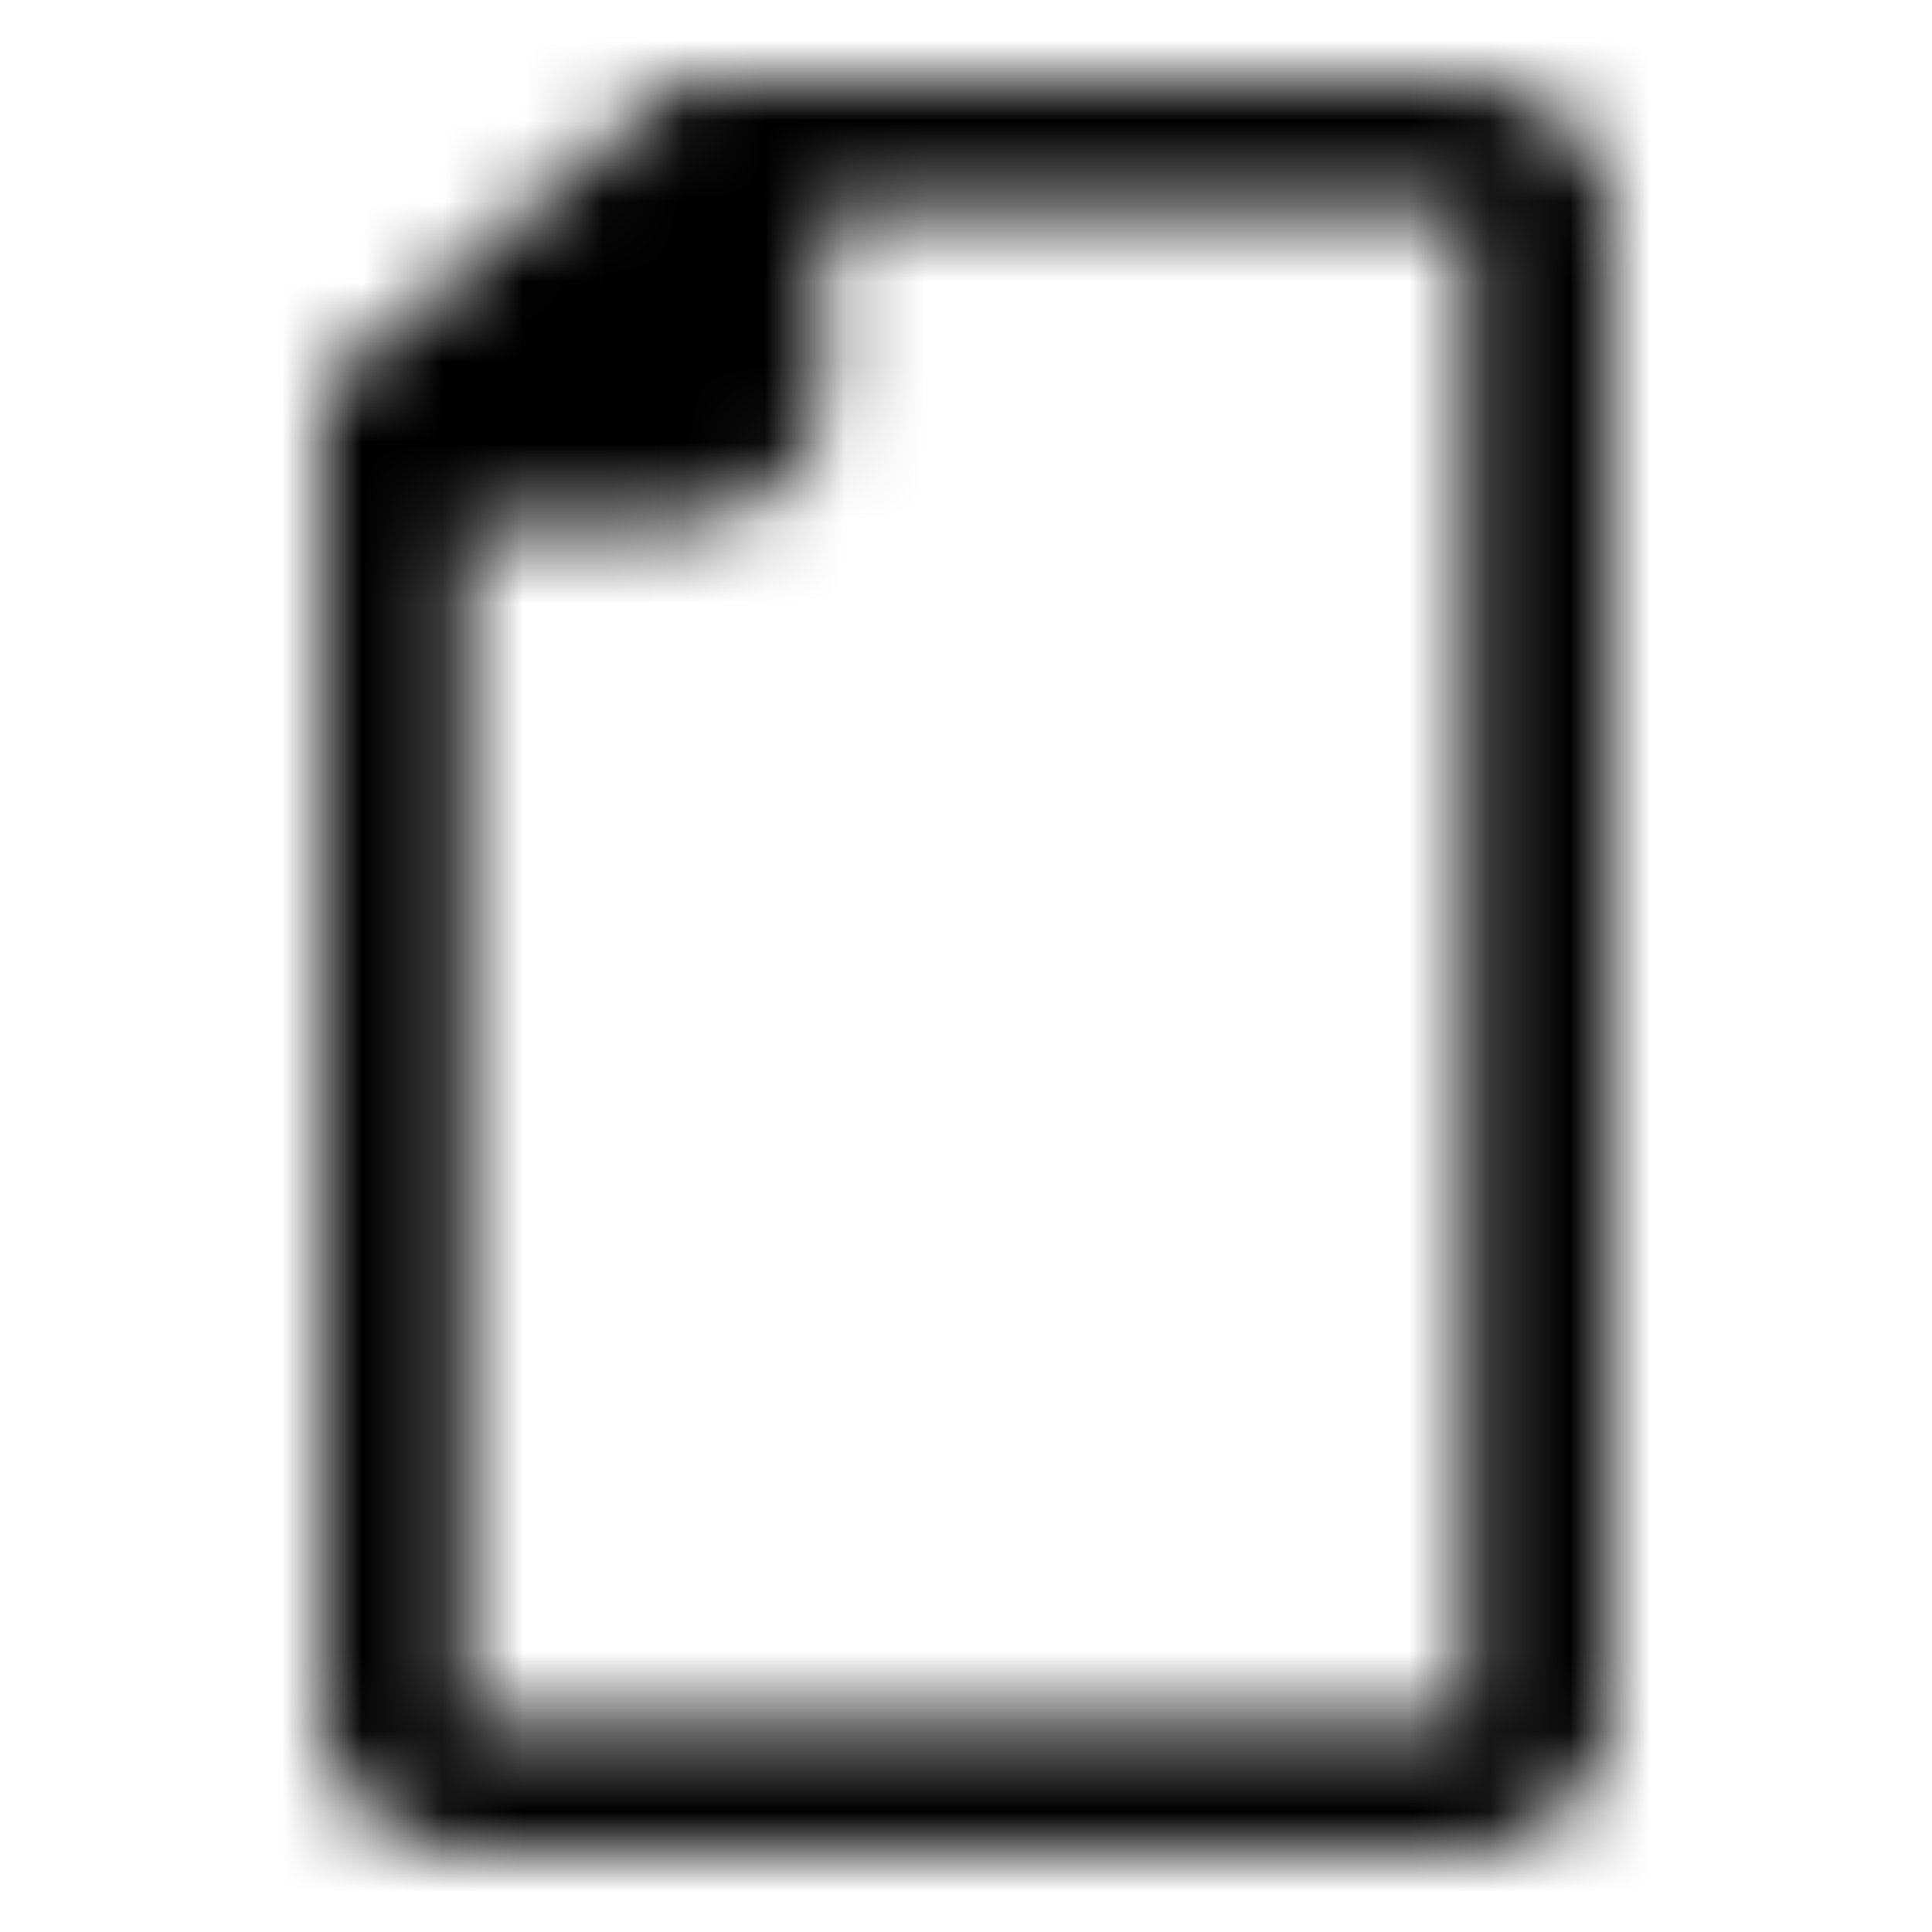 <?xml version="1.0" encoding="UTF-8"?>
<svg width="24px" height="24px" viewBox="0 0 24 24" version="1.1" xmlns="http://www.w3.org/2000/svg" xmlns:xlink="http://www.w3.org/1999/xlink">
    <!-- Generator: Sketch 51.2 (57519) - http://www.bohemiancoding.com/sketch -->
    <title>Icons/24x24/General/Icon_File</title>
    <desc>Created with Sketch.</desc>
    <defs>
        <path d="M18.222,7.338 L18.222,14.305 L18.222,15.405 L18.222,21.429 L5.778,21.429 L5.778,6.5 L8.444,6.5 C9.333,6.5 10.222,5.819 10.222,4.981 L10.222,2.571 L18.222,2.571 L18.222,4.457 L18.222,7.338 Z M18.163,1 L8.444,1 L4,4.824 L4,21.481 C4,22.214 4.889,23 5.896,23 L18.222,23 C19.052,23 20,22.162 20,21.429 L20,15.405 L20,12.733 L20,8.333 L20,4.457 L20,2.571 C20,1.786 19.111,1 18.163,1 Z" id="path-1"></path>
    </defs>
    <g id="Icons/24x24/General/Icon_File" stroke="none" stroke-width="1" fill="none" fill-rule="evenodd">
        <mask id="mask-2" fill="white">
            <use xlink:href="#path-1"></use>
        </mask>
        <g id="File" fill-rule="nonzero"></g>
        <g id="Colours/General/Black-#000000" mask="url(#mask-2)" fill="#000000">
            <rect x="0" y="0" width="24" height="24"></rect>
        </g>
    </g>
</svg>
